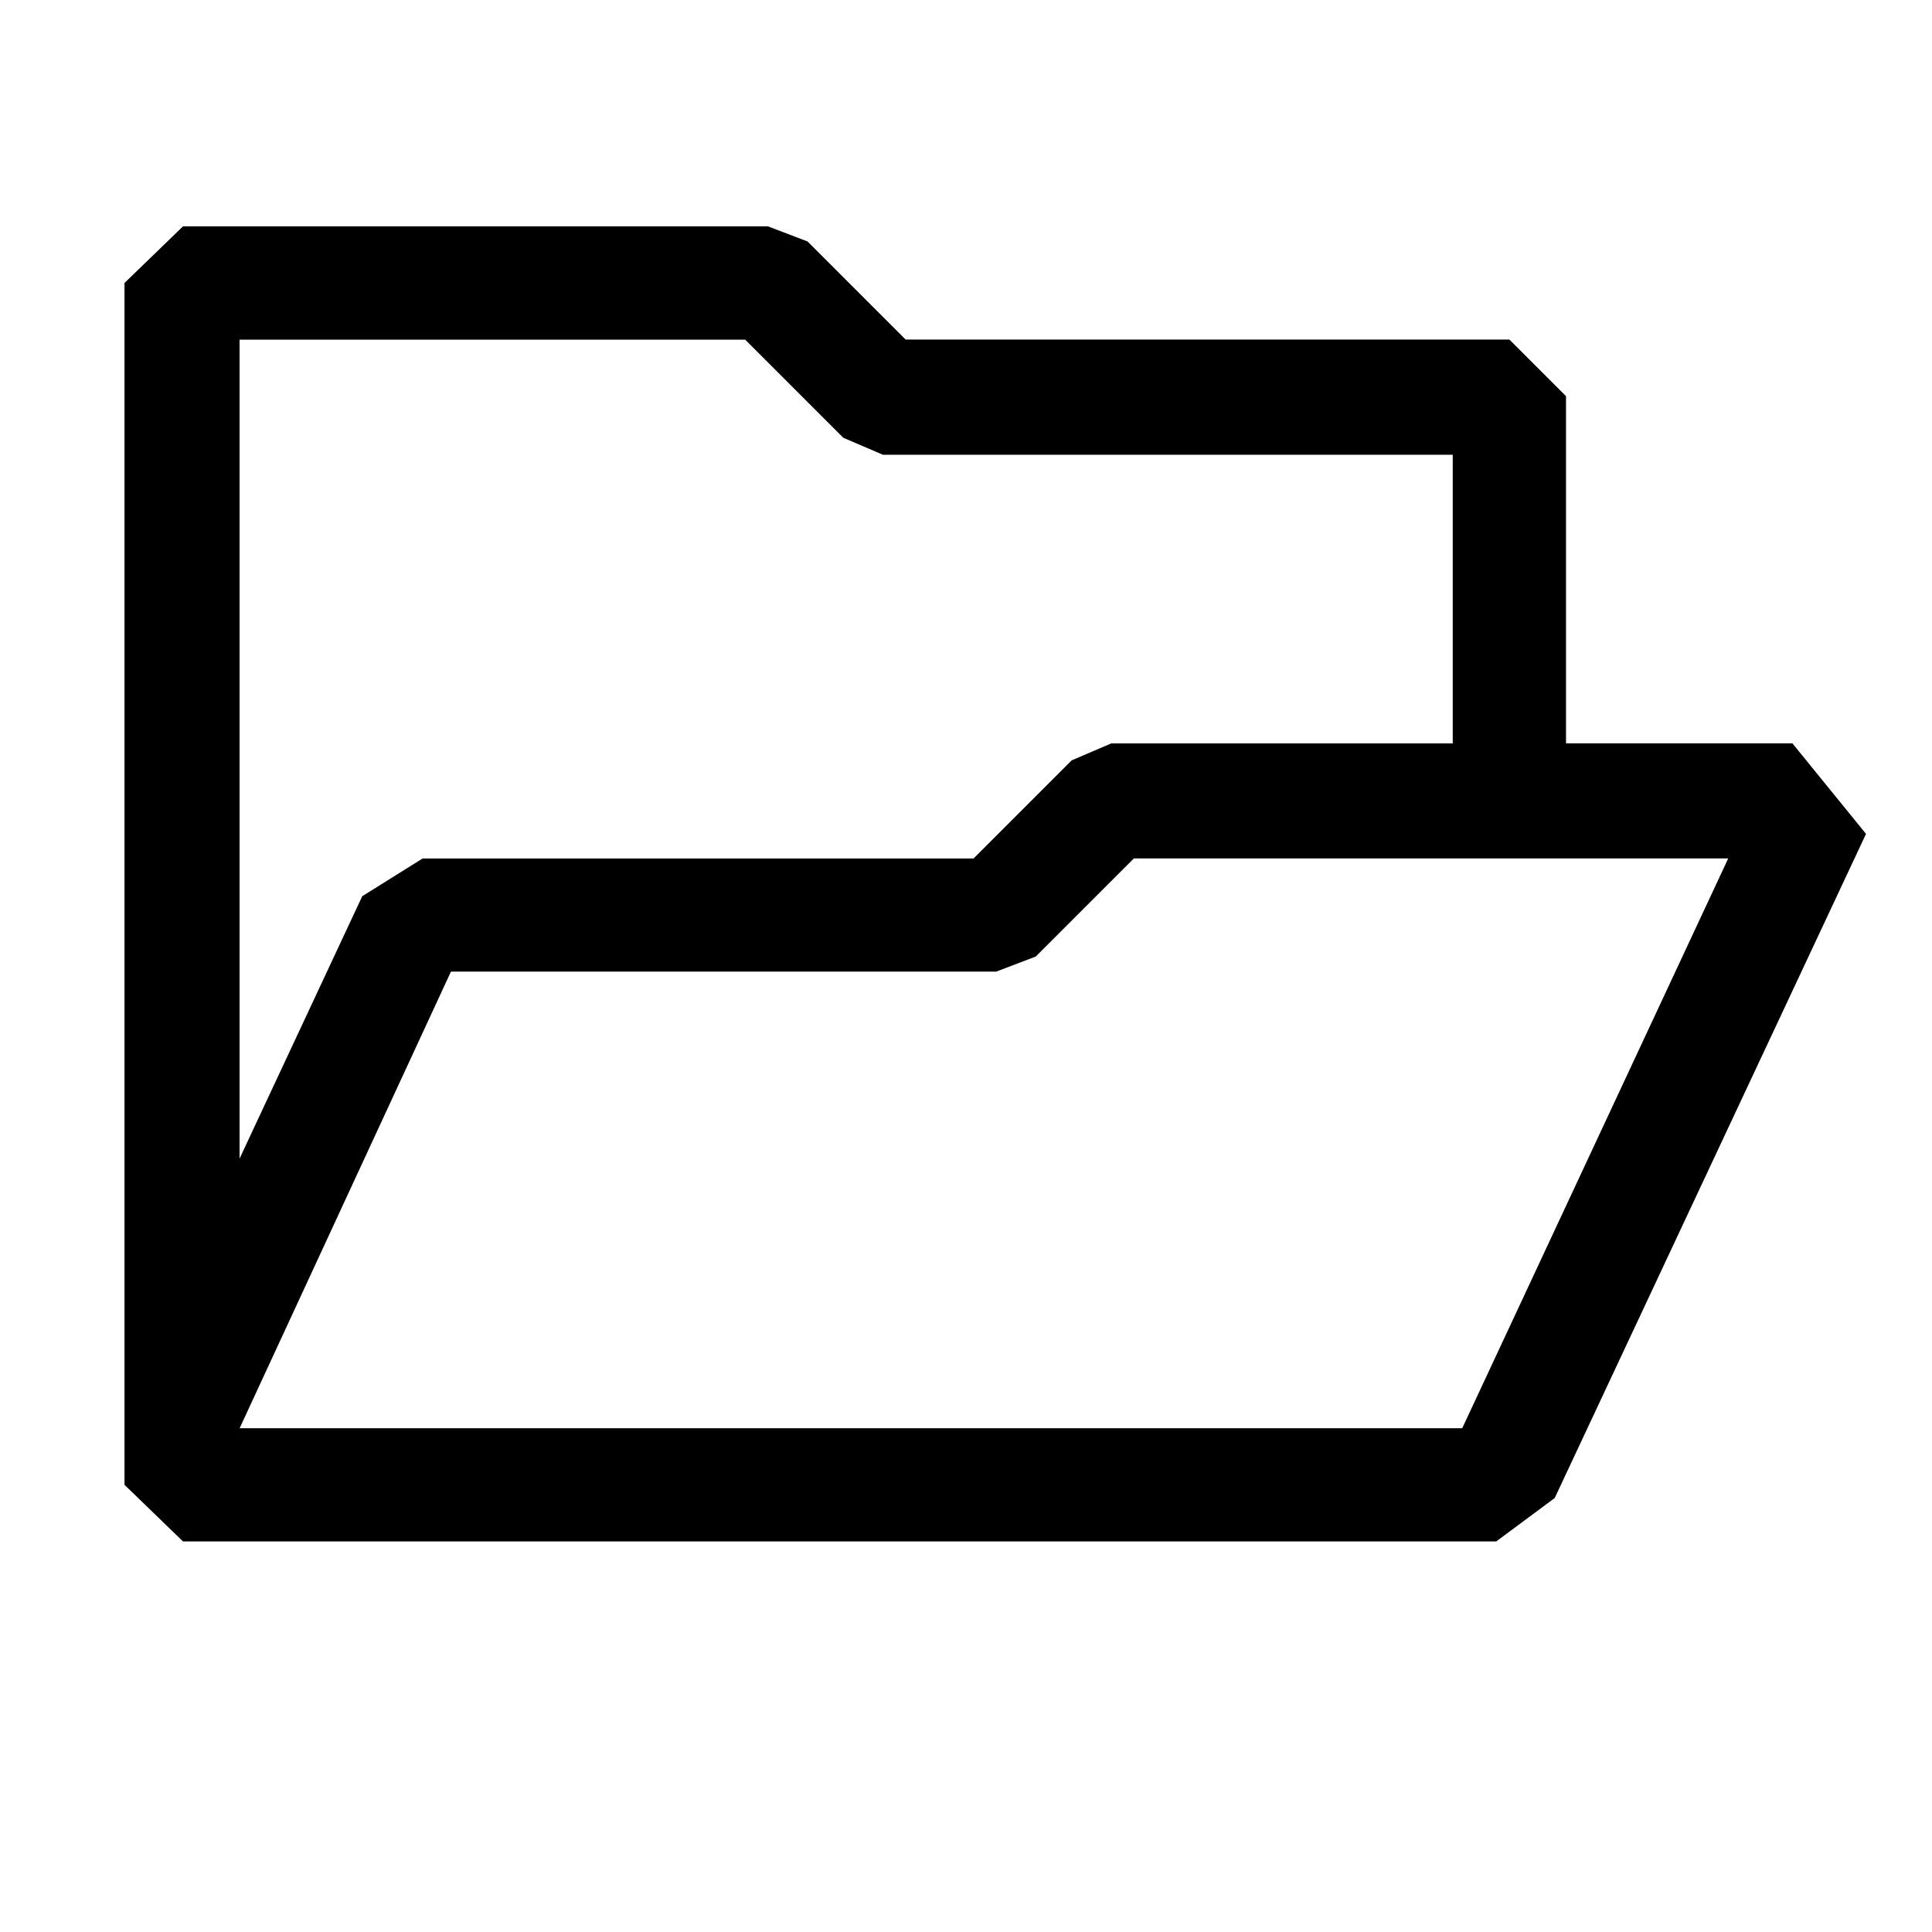 <svg version="1.1" xmlns="http://www.w3.org/2000/svg" viewBox="0 0 32 32">
<path d="M3.031 25.531l-0.969-0.938v-19.906l0.969-0.938h9.688l0.656 0.25 1.625 1.625h10l0.938 0.938v5.75h3.75l1.219 1.5-5.156 11-0.969 0.719h-21.75zM3.969 19.188l2.031-4.344 1-0.625h9.125l1.625-1.625 0.656-0.281h5.656v-4.781h-9.438l-0.656-0.281-1.625-1.625h-8.375v13.563zM3.969 23.656h20.25l4.406-9.438h-9.844l-1.625 1.625-0.656 0.25h-9.031z"></path>
</svg>
